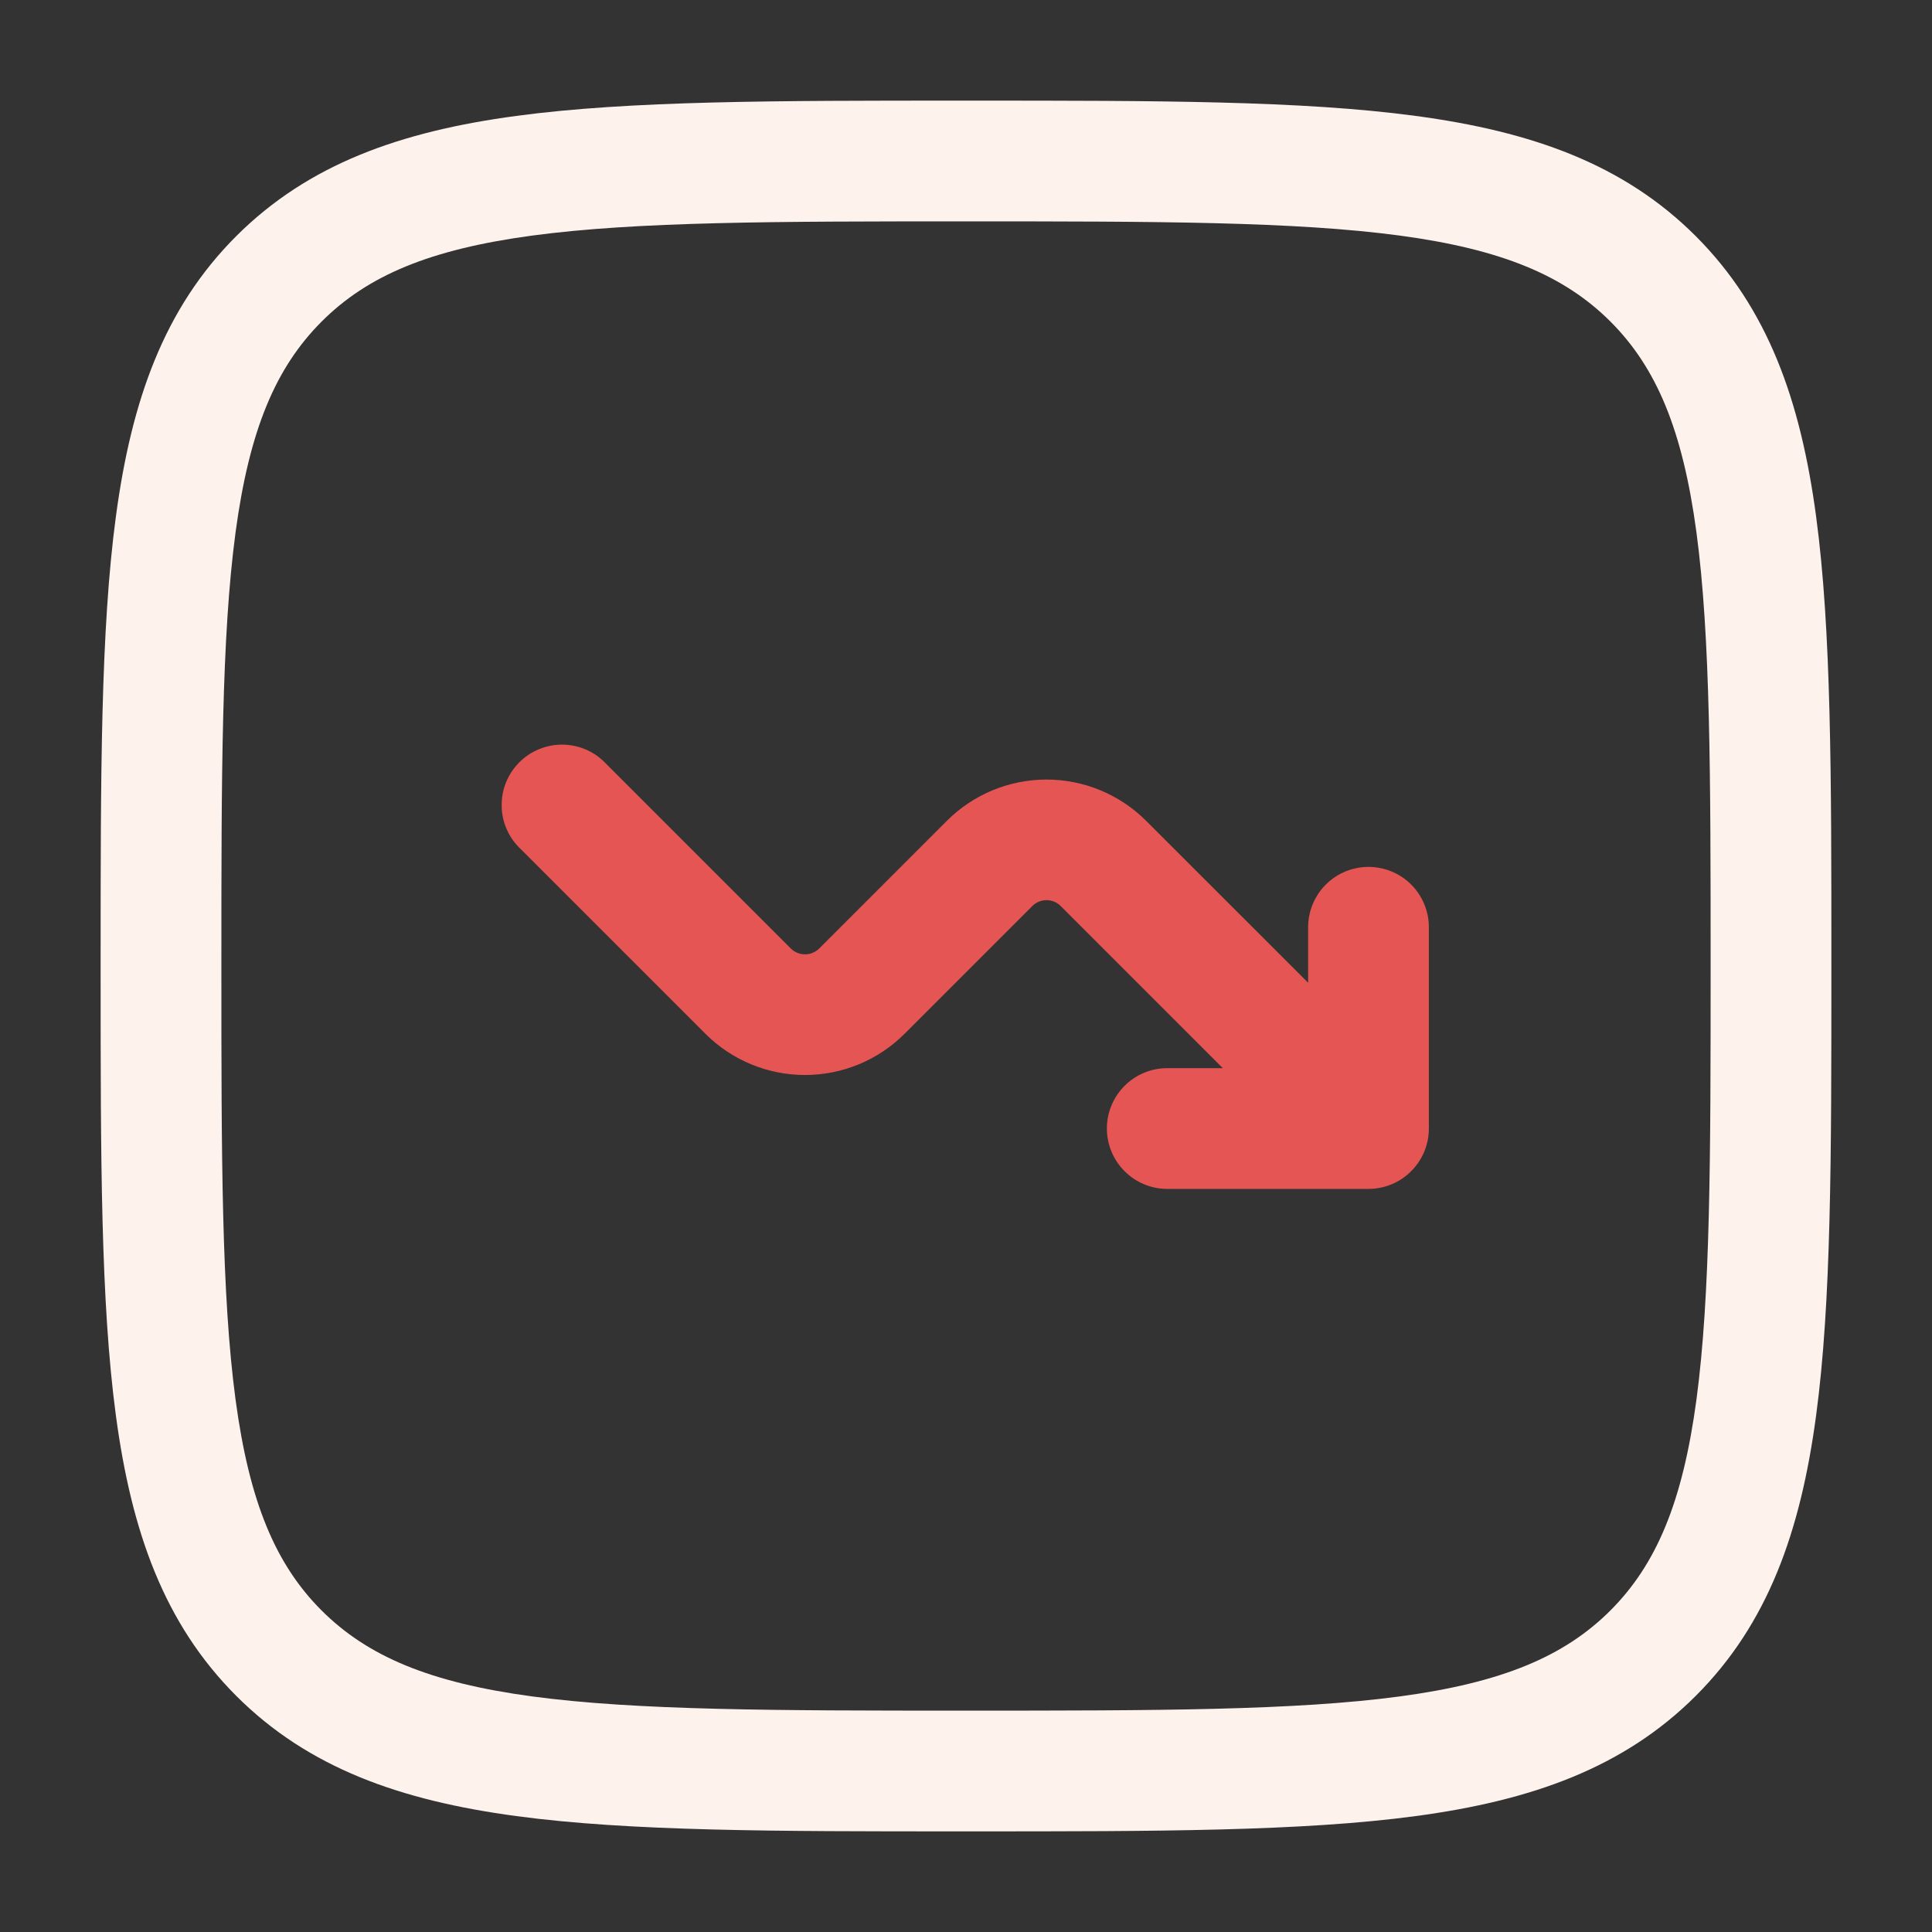 <svg width="24" height="24" viewBox="0 0 24 24" fill="none" xmlns="http://www.w3.org/2000/svg">
<rect x="0" y="0" width="24" height="24" fill="#333333" stroke="none"/>
<path d="M13.75 14.019C13.75 13.605 14.086 13.269 14.5 13.269H15.19L13.177 11.256C13.154 11.232 13.126 11.214 13.096 11.201C13.066 11.189 13.033 11.182 13 11.182C12.967 11.182 12.935 11.189 12.904 11.201C12.874 11.214 12.846 11.232 12.823 11.256L11.237 12.842C10.909 13.17 10.464 13.354 10 13.354C9.536 13.354 9.091 13.17 8.763 12.842L6.47 10.549C6.396 10.48 6.337 10.397 6.296 10.305C6.255 10.213 6.233 10.114 6.232 10.013C6.23 9.913 6.248 9.812 6.286 9.719C6.324 9.626 6.38 9.541 6.451 9.47C6.522 9.398 6.607 9.342 6.701 9.305C6.794 9.267 6.894 9.248 6.995 9.25C7.095 9.252 7.195 9.274 7.287 9.315C7.379 9.356 7.461 9.415 7.53 9.489L9.823 11.782C9.846 11.805 9.874 11.823 9.904 11.836C9.935 11.849 9.967 11.855 10 11.855C10.033 11.855 10.066 11.849 10.096 11.836C10.126 11.823 10.154 11.805 10.177 11.782L11.763 10.196C12.091 9.868 12.536 9.684 13 9.684C13.464 9.684 13.909 9.868 14.237 10.196L16.25 12.208V11.519C16.25 11.32 16.329 11.129 16.47 10.988C16.61 10.848 16.801 10.769 17 10.769C17.199 10.769 17.39 10.848 17.53 10.988C17.671 11.129 17.75 11.32 17.75 11.519V14.019C17.75 14.218 17.671 14.408 17.53 14.549C17.39 14.69 17.199 14.769 17 14.769H14.5C14.301 14.769 14.111 14.69 13.97 14.549C13.829 14.408 13.75 14.218 13.75 14.019Z" fill="#E45553"/>
<path fill-rule="evenodd" clip-rule="evenodd" d="M11.943 1.25C9.634 1.25 7.825 1.25 6.413 1.44C4.969 1.634 3.829 2.04 2.934 2.934C2.039 3.829 1.634 4.969 1.44 6.414C1.25 7.825 1.25 9.634 1.25 11.943V12.057C1.25 14.366 1.25 16.175 1.44 17.587C1.634 19.031 2.04 20.171 2.934 21.066C3.829 21.961 4.969 22.366 6.414 22.56C7.825 22.75 9.634 22.75 11.943 22.75H12.057C14.366 22.75 16.175 22.75 17.587 22.56C19.031 22.366 20.171 21.96 21.066 21.066C21.961 20.171 22.366 19.031 22.56 17.586C22.75 16.175 22.75 14.366 22.75 12.057V11.943C22.75 9.634 22.75 7.825 22.56 6.413C22.366 4.969 21.96 3.829 21.066 2.934C20.171 2.039 19.031 1.634 17.586 1.44C16.175 1.25 14.366 1.25 12.057 1.25H11.943ZM3.995 3.995C4.565 3.425 5.335 3.098 6.614 2.926C7.914 2.752 9.622 2.75 12 2.75C14.378 2.75 16.086 2.752 17.386 2.926C18.665 3.098 19.436 3.426 20.006 3.995C20.575 4.565 20.902 5.335 21.074 6.614C21.248 7.914 21.25 9.622 21.25 12C21.25 14.378 21.248 16.086 21.074 17.386C20.902 18.665 20.574 19.436 20.005 20.006C19.435 20.575 18.665 20.902 17.386 21.074C16.086 21.248 14.378 21.25 12 21.25C9.622 21.25 7.914 21.248 6.614 21.074C5.335 20.902 4.564 20.574 3.994 20.005C3.425 19.435 3.098 18.665 2.926 17.386C2.752 16.086 2.75 14.378 2.75 12C2.75 9.622 2.752 7.914 2.926 6.614C3.098 5.335 3.426 4.565 3.995 3.995Z" fill="#FEF2ED"/>
</svg>
